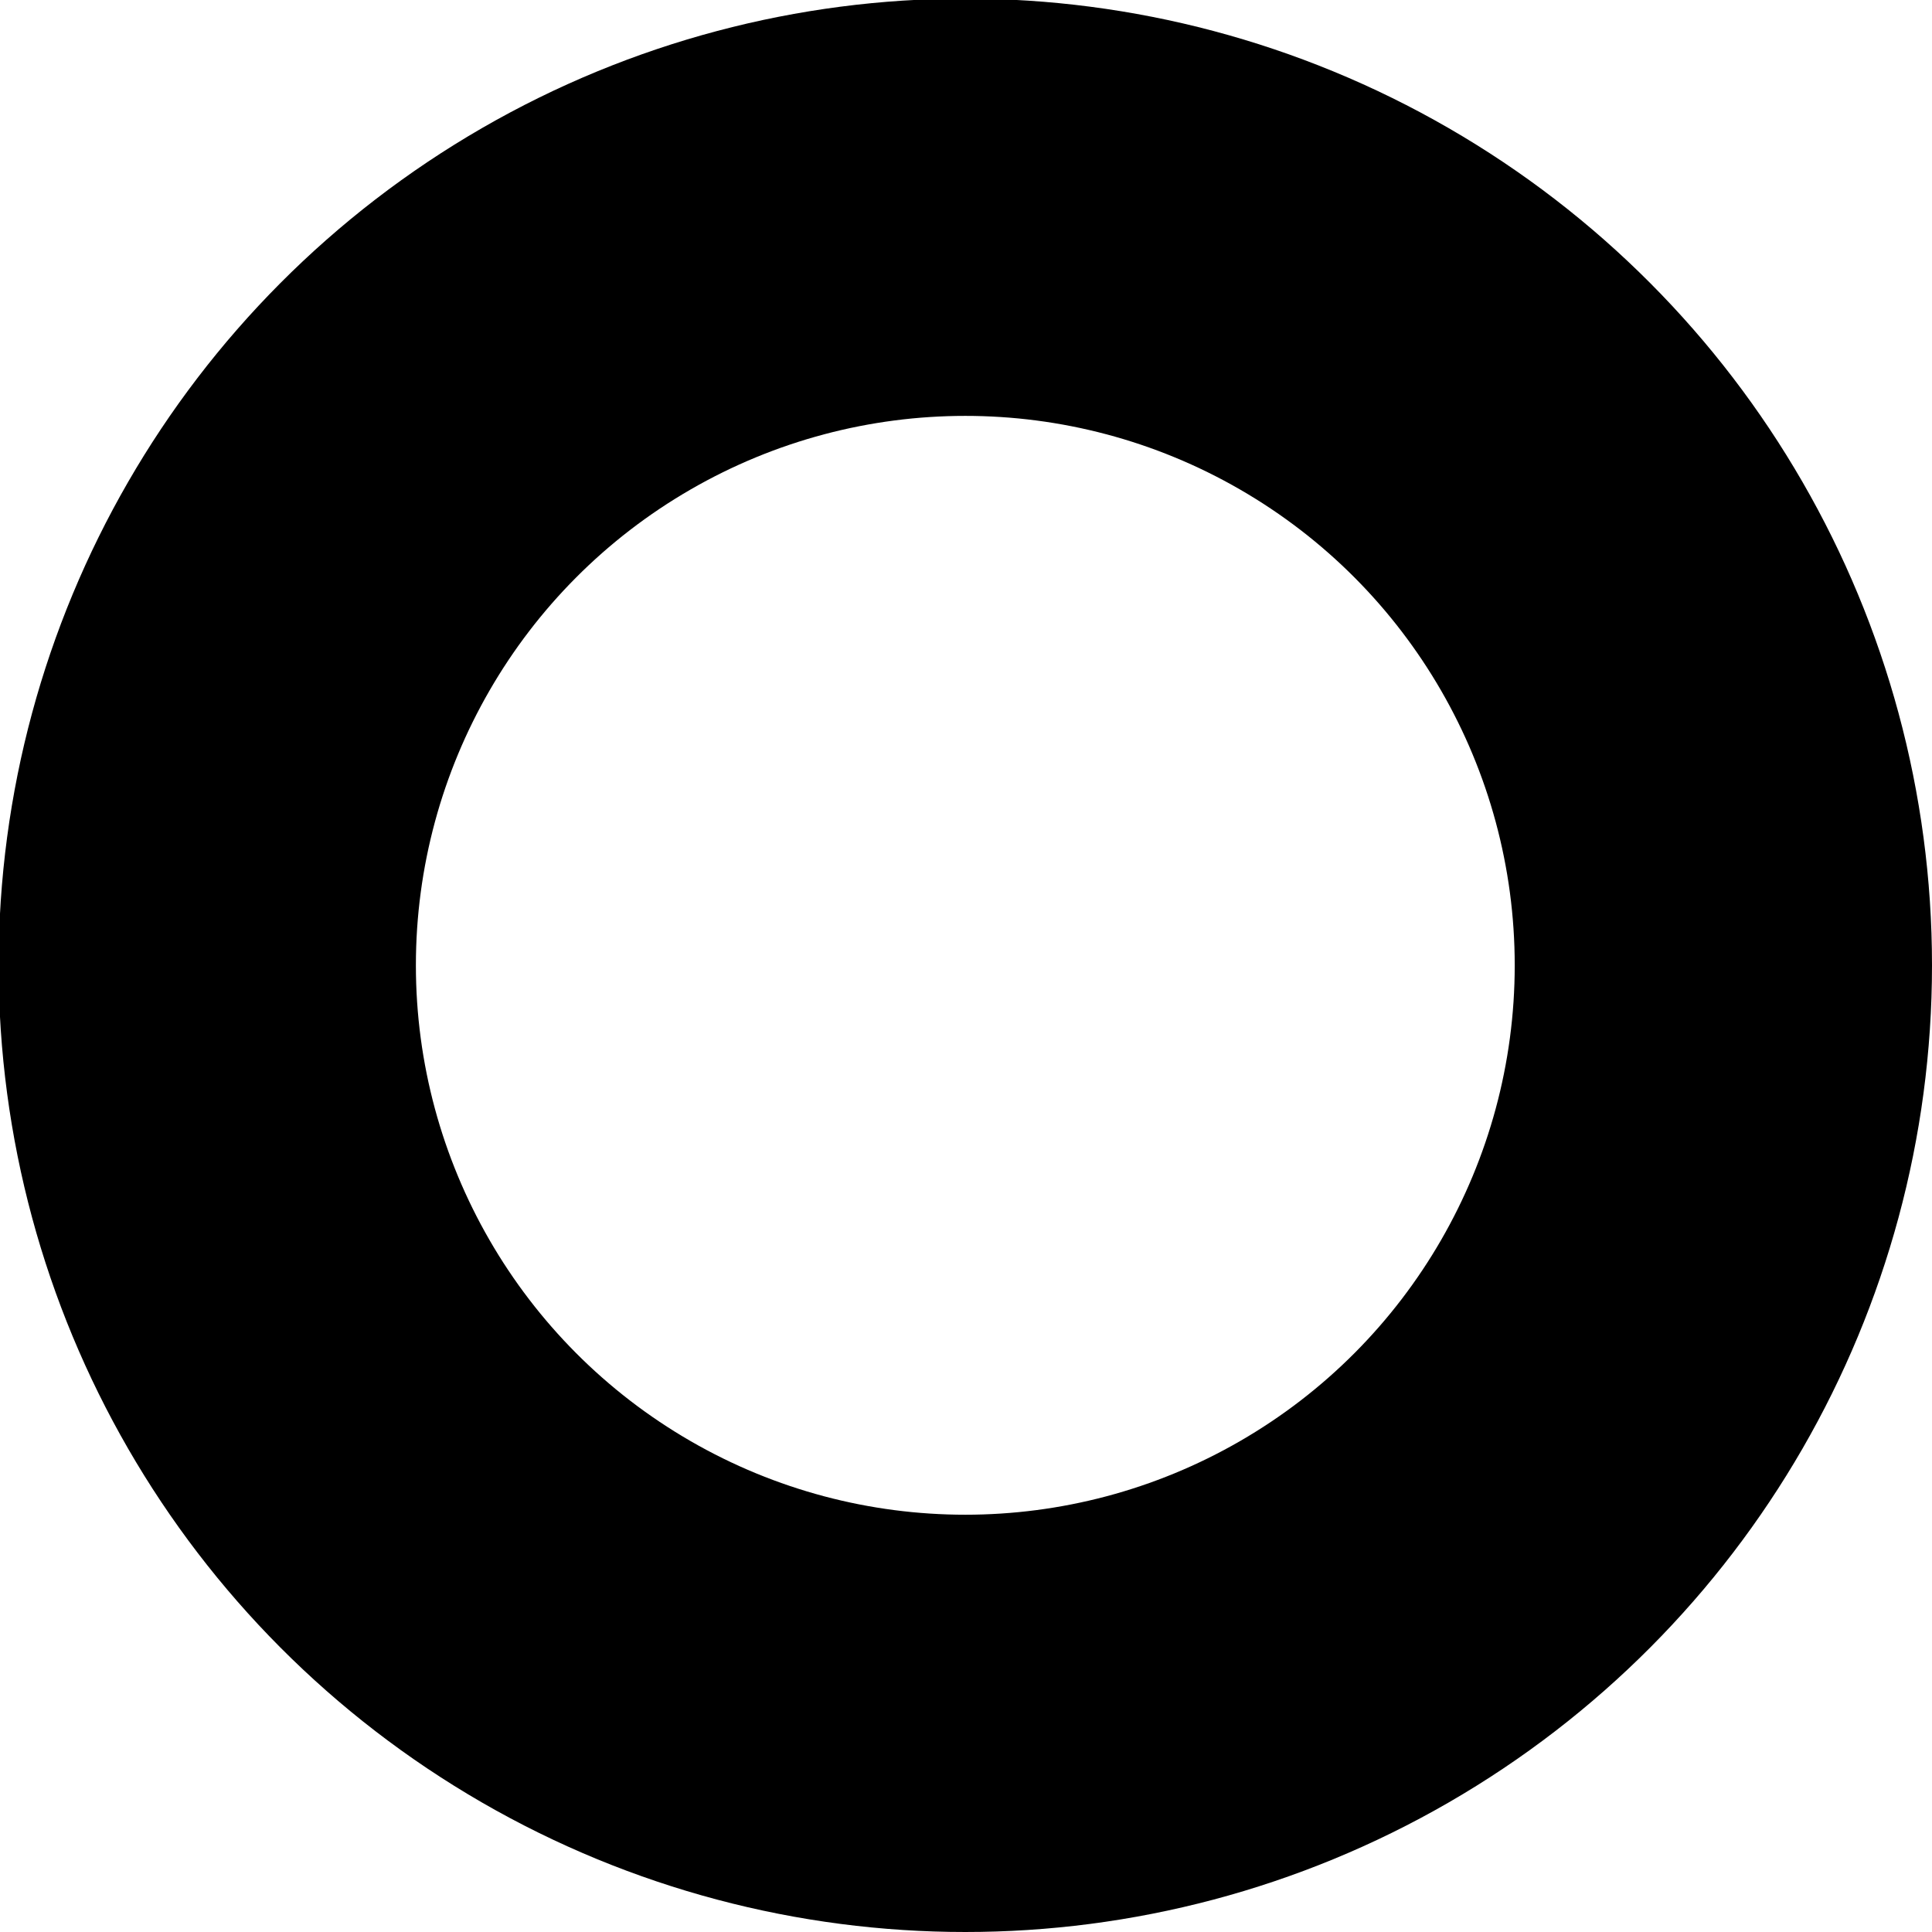 <svg xmlns="http://www.w3.org/2000/svg" viewBox="0 0 13.89 13.89"><defs><style>.cls-1{fill:none;stroke:#000;stroke-linecap:round;stroke-linejoin:round;stroke-width:3px;}</style></defs><g id="Ebene_2" data-name="Ebene 2"><g id="Layer_1" data-name="Layer 1"><circle class="cls-1" cx="6.94" cy="6.94" r="5.45"/></g></g></svg>